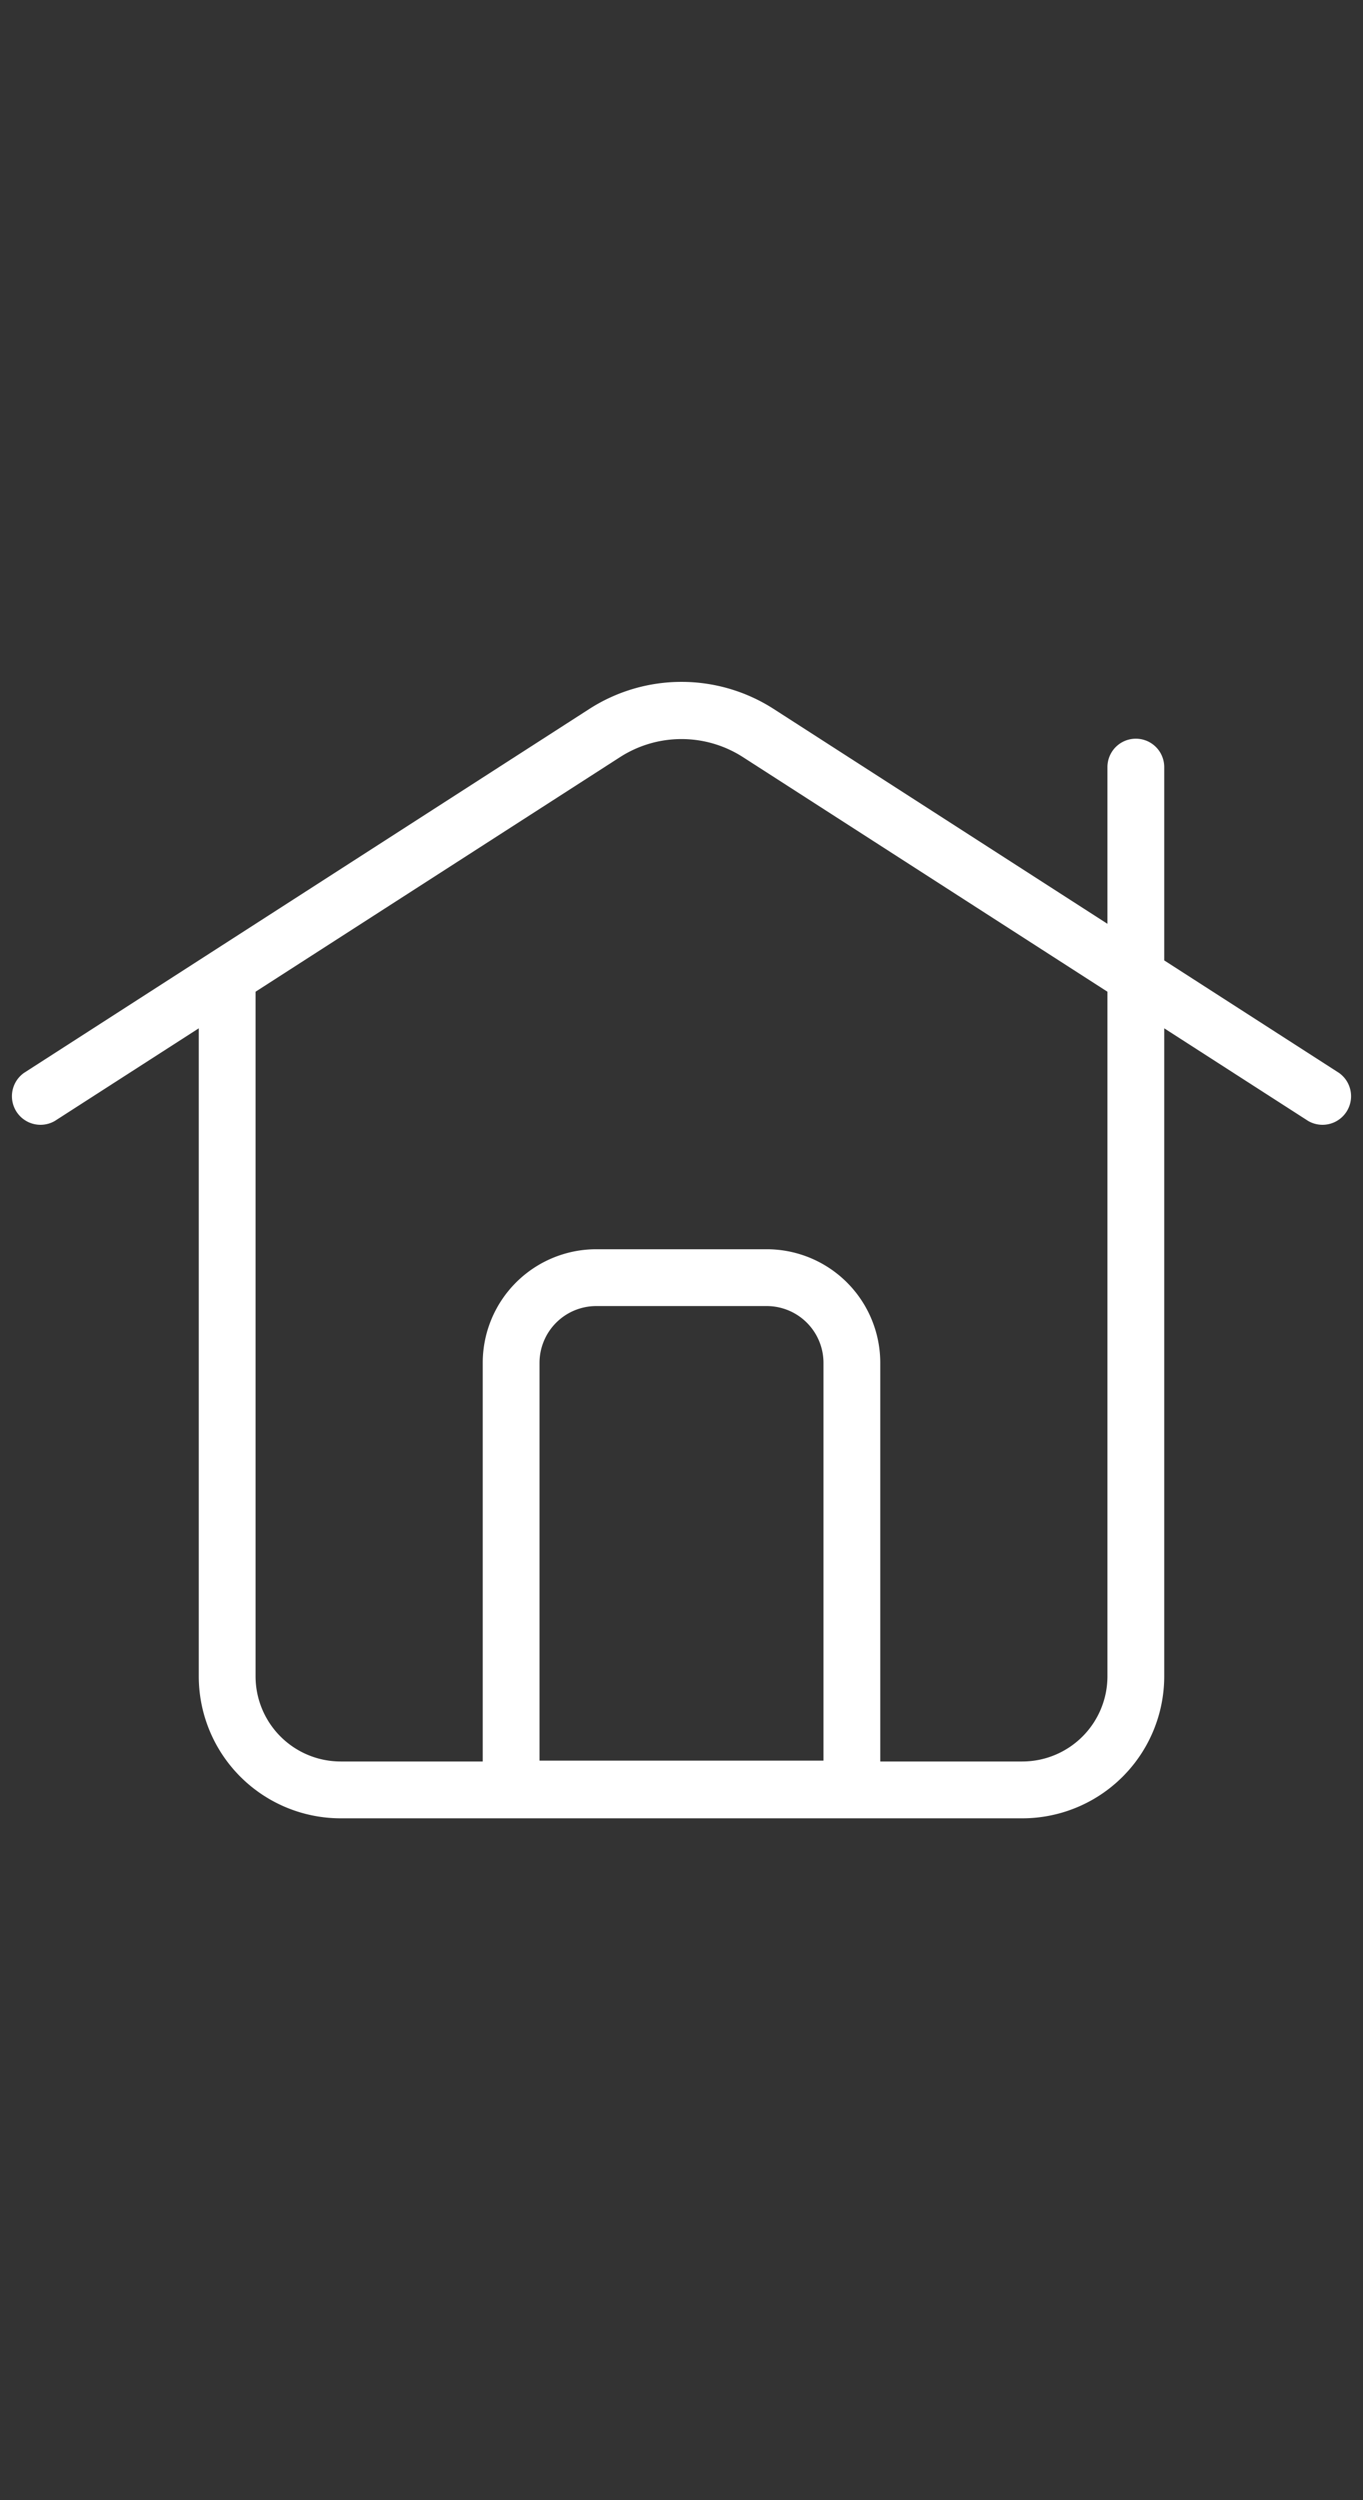 <svg xmlns="http://www.w3.org/2000/svg" viewBox="0 0 24 44">
  <rect x="0" y="0" width="24" height="44" fill="#333333" stroke="none"/>
  <path fill="#fff" fill-rule="evenodd" d="M13.625 12.478a3.002 3.002 0 00-3.25 0L.422 18.882a.503.503 0 00.544.845l2.534-1.63V29.5A2.5 2.5 0 006 32h12a2.5 2.5 0 002.5-2.5V18.097l2.534 1.63a.503.503 0 00.544-.845l-3.078-1.98V13.5a.5.5 0 00-1 0v2.758l-5.875-3.78zm5.875 4.975l-6.417-4.128a2.001 2.001 0 00-2.166 0L4.5 17.453V29.5A1.5 1.5 0 006 31h2.5v-7.015a2 2 0 012-2h3a2 2 0 012 2V31H18a1.5 1.5 0 001.5-1.5V17.453zm-9 5.532a1 1 0 00-1 1v7h5v-7a1 1 0 00-1-1h-3z" clip-rule="evenodd"/>
</svg>
